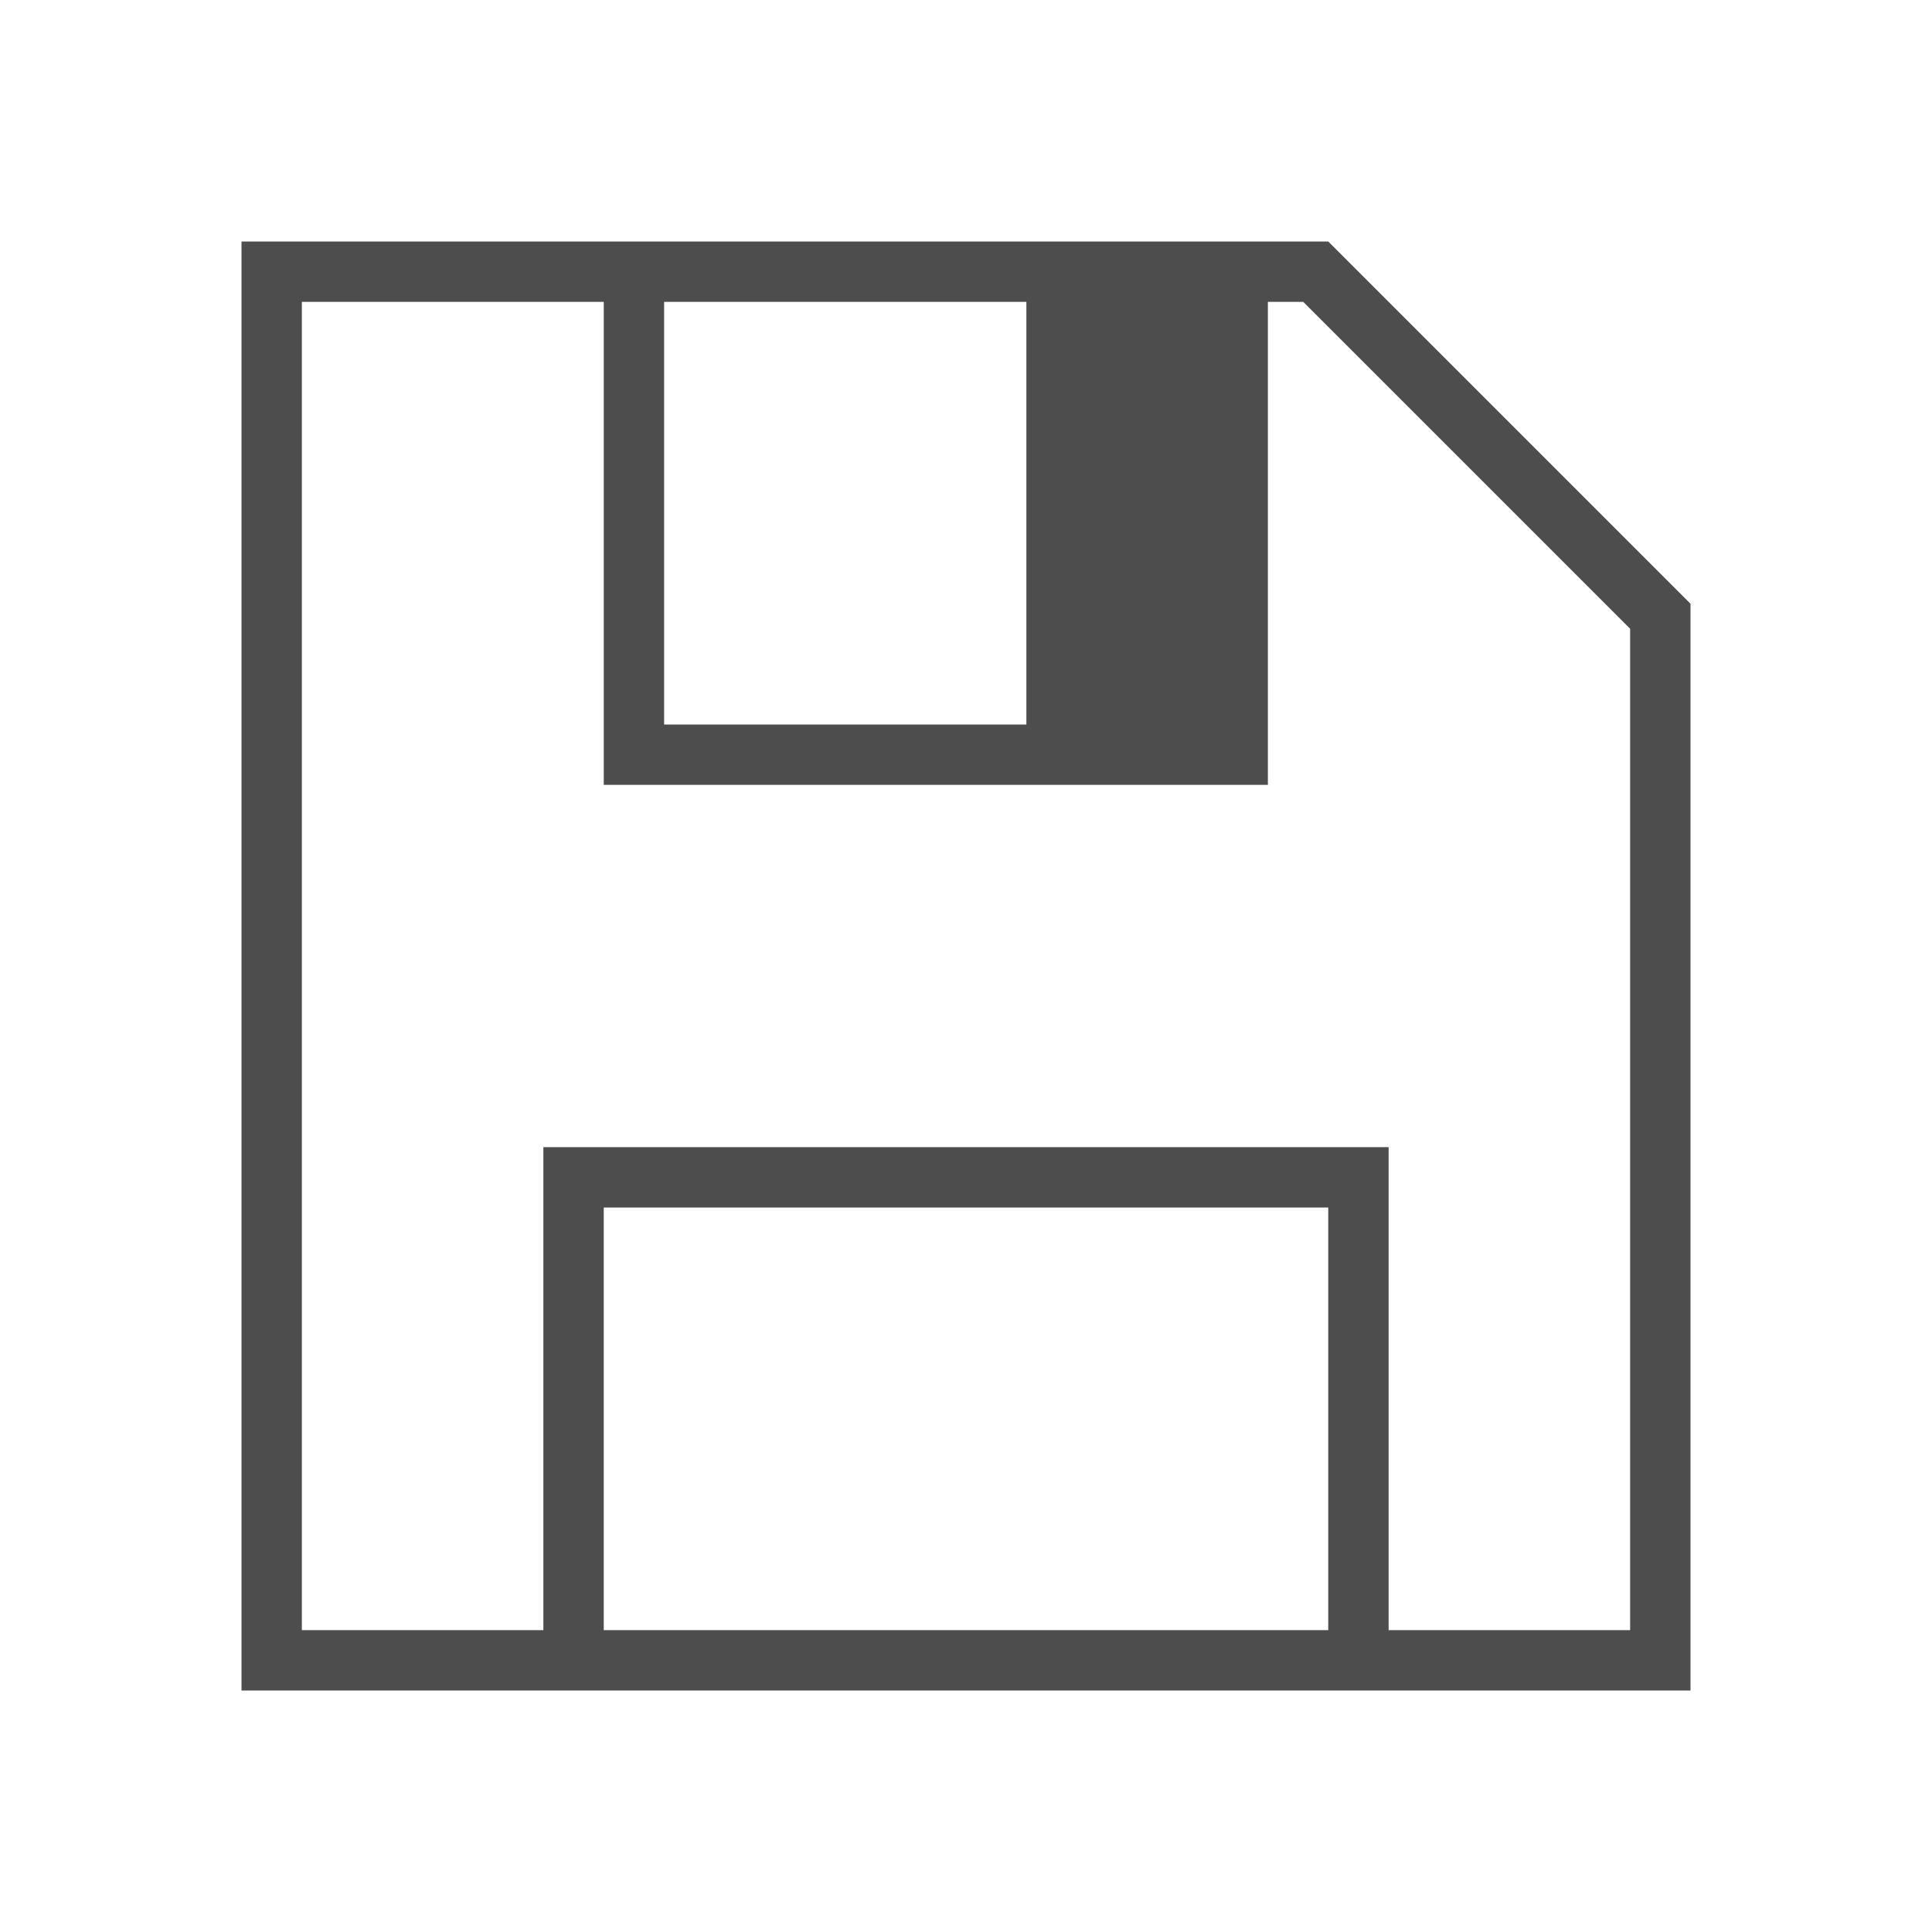 <svg xmlns="http://www.w3.org/2000/svg" viewBox="0 0 32 32">
  <defs
     id="defs3051">
    <style
       type="text/css"
       id="current-color-scheme">
      .ColorScheme-Text {
        color:#4d4d4d;
      }
      </style>
  </defs>
  <path
     style="fill:currentColor;fill-opacity:1;stroke:none" 
     d="m 4,4 0,24 5,0 14,0 5,0 L 28,10 27,9 23,5 22,4 21,4 10,4 4,4 Z m 1,1 5,0 0,8 11,0 0,-8 0.586,0 L 27,10.414 27,27 23,27 23,19 9,19 9,27 5,27 5,5 Z m 6,0 6,0 0,7 -6,0 0,-7 z m -1,15 12,0 0,7 -12,0 0,-7 z"
     class="ColorScheme-Text"
     />
</svg>
